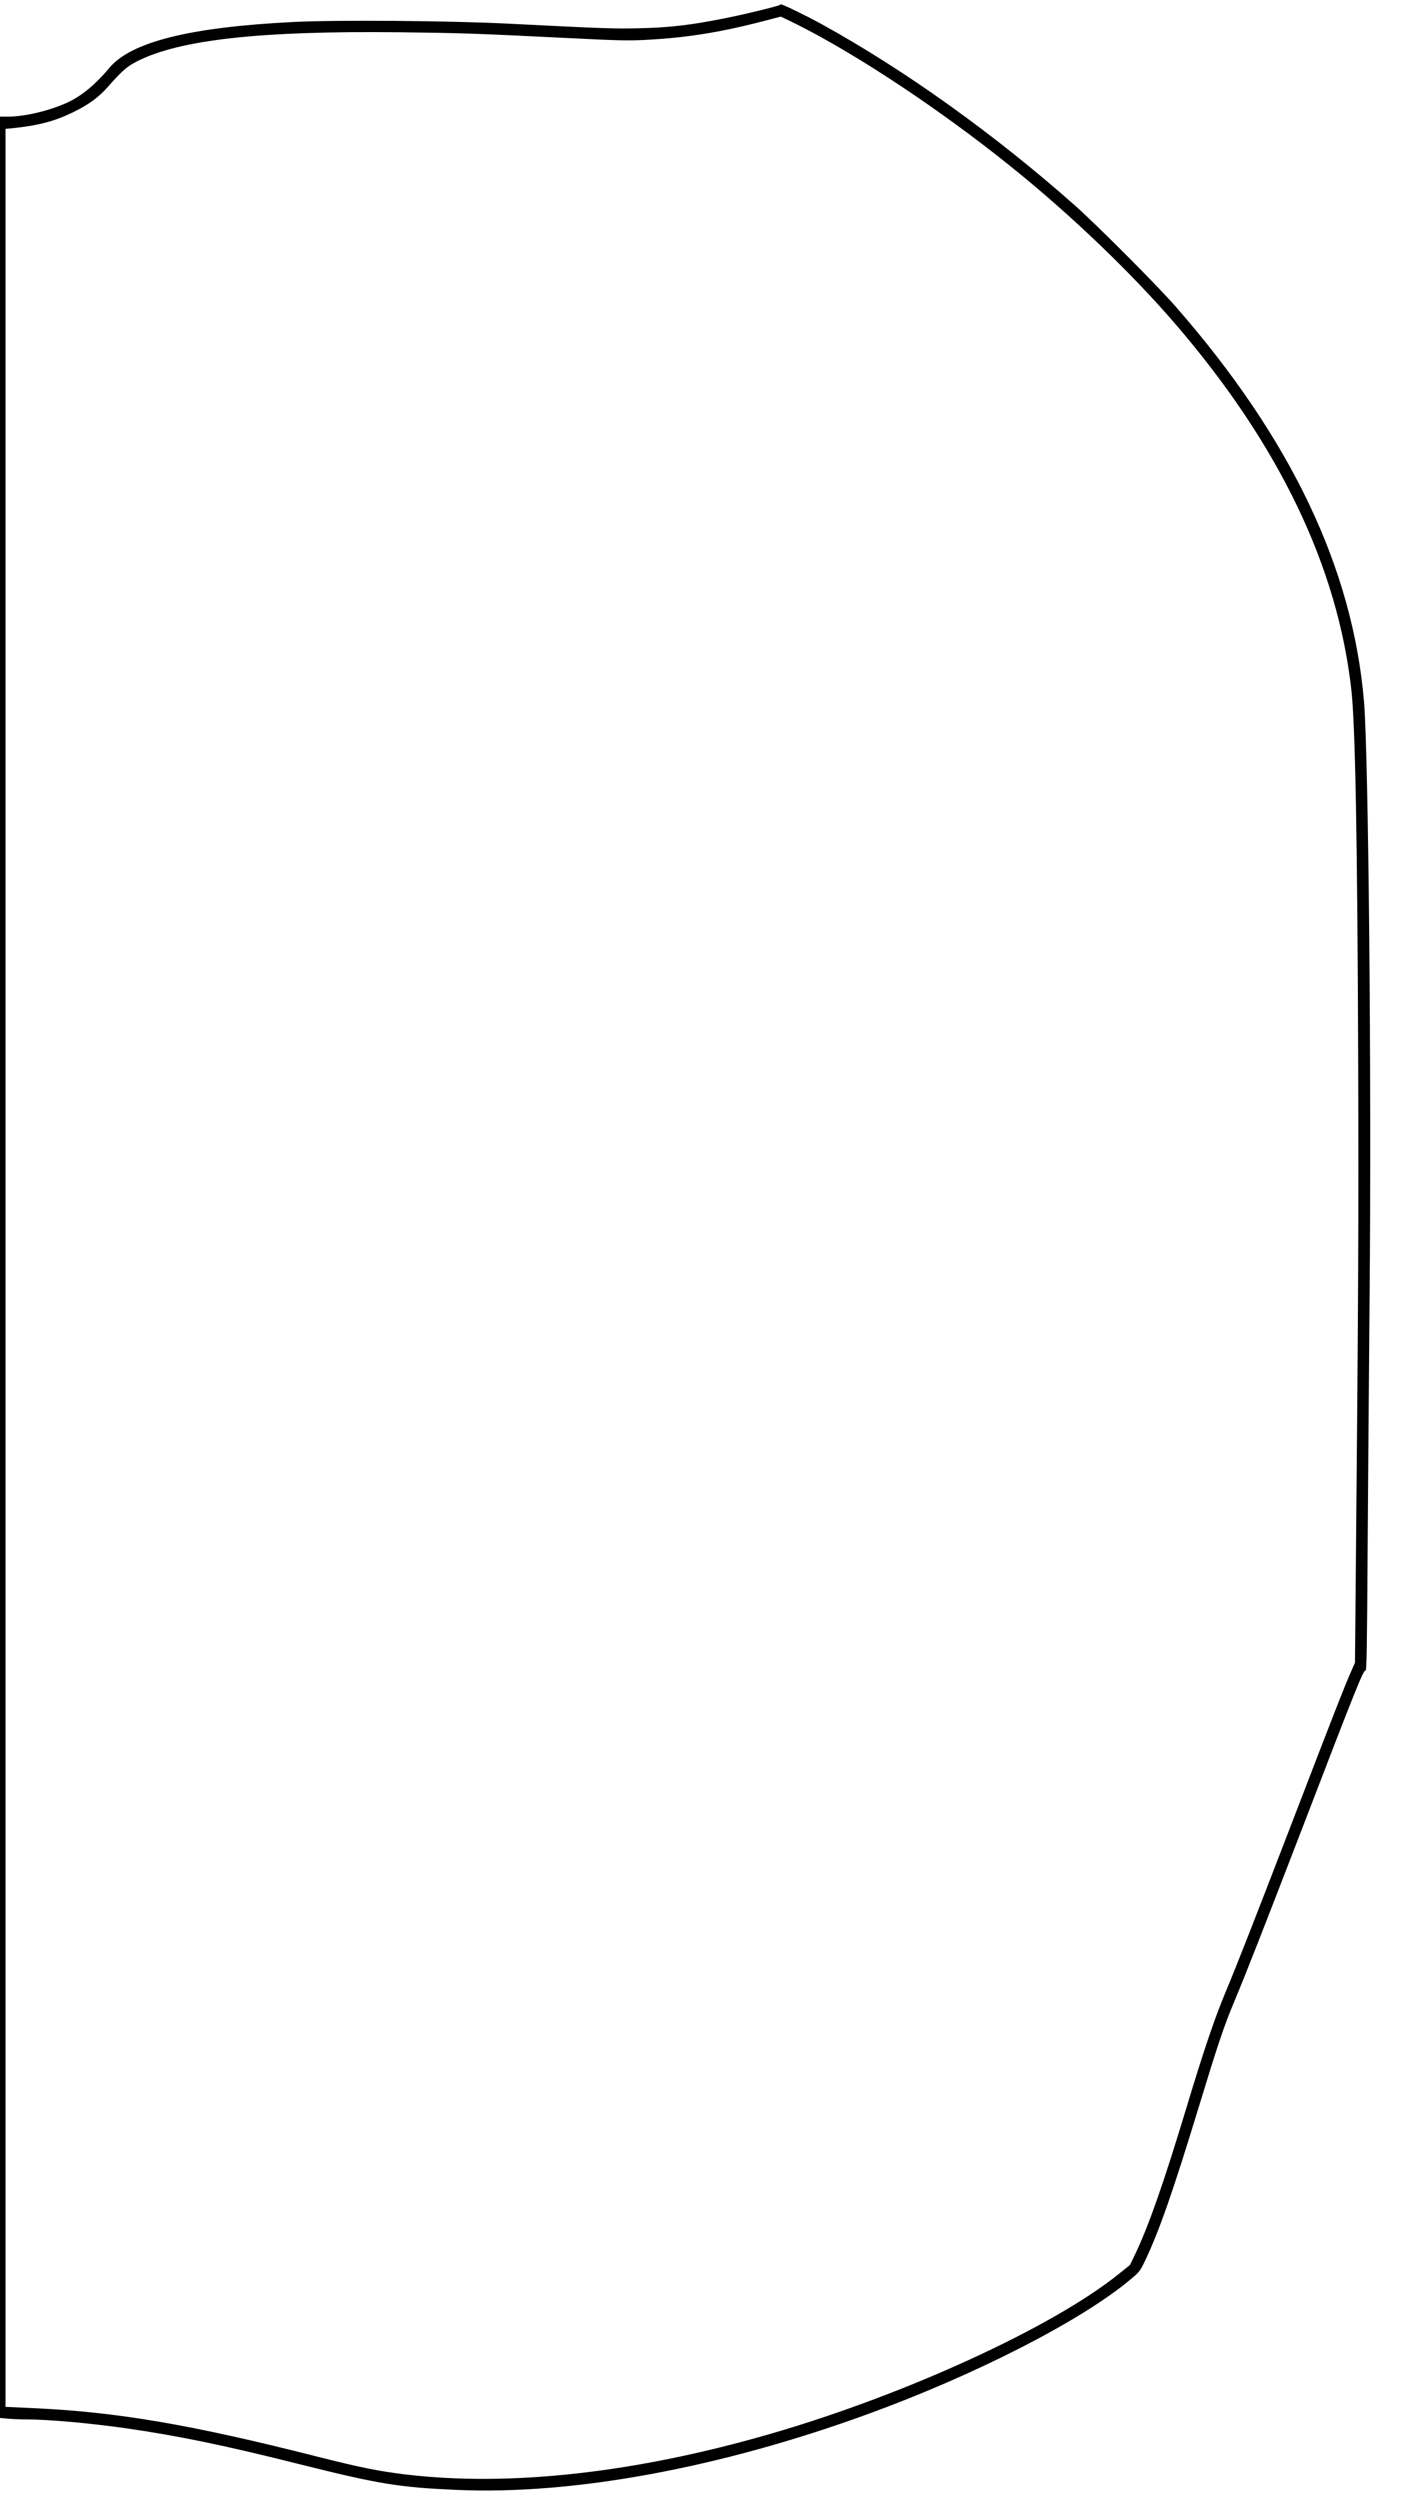 <?xml version="1.0" standalone="no"?>
<!DOCTYPE svg PUBLIC "-//W3C//DTD SVG 20010904//EN"
 "http://www.w3.org/TR/2001/REC-SVG-20010904/DTD/svg10.dtd">
<svg version="1.0" xmlns="http://www.w3.org/2000/svg"
 width="1280pt" height="2272pt" viewBox="0 0 1280 2272"
 preserveAspectRatio="xMidYMid meet">
<g transform="translate(0,2272) scale(0.1,-0.1)"
fill="#000000" stroke="none">
<path d="M7089 22675 c-11 -10 -329 -88 -514 -124 -302 -60 -493 -82 -770 -88
-226 -5 -315 -2 -1185 42 -535 27 -1562 35 -1955 15 -941 -47 -1474 -181
-1672 -418 -129 -155 -257 -259 -391 -319 -162 -72 -380 -123 -528 -123 l-74
0 0 -10459 0 -10458 68 -6 c37 -4 112 -7 167 -7 202 0 574 -33 905 -80 472
-67 906 -157 1578 -326 727 -182 908 -212 1438 -235 1062 -46 2396 201 3741
692 972 355 1920 840 2368 1211 95 79 98 82 148 187 128 271 253 630 482 1381
176 577 230 739 322 959 112 267 280 697 617 1572 506 1318 561 1453 581 1446
9 -4 13 234 18 1091 4 604 12 1648 18 2322 18 1979 -10 4900 -51 5395 -103
1211 -665 2390 -1709 3585 -167 192 -714 740 -916 920 -733 650 -1552 1236
-2312 1654 -127 70 -345 176 -361 176 -5 0 -11 -2 -13 -5z m154 -176 c552
-277 1307 -778 1947 -1293 545 -438 1098 -968 1503 -1440 936 -1091 1467
-2197 1592 -3316 36 -319 55 -1382 62 -3340 5 -1491 2 -2133 -23 -4843 l-6
-659 -40 -91 c-58 -132 -150 -367 -513 -1312 -385 -1000 -516 -1334 -625
-1595 -98 -235 -200 -535 -355 -1050 -203 -671 -338 -1059 -459 -1315 l-53
-111 -102 -82 c-601 -484 -1940 -1098 -3166 -1453 -1228 -356 -2374 -483
-3321 -369 -246 30 -405 62 -809 164 -1139 289 -1807 403 -2566 438 l-259 12
0 10352 0 10353 58 5 c242 25 389 64 557 146 142 70 232 135 317 232 129 146
170 182 263 230 386 197 1115 278 2375 265 576 -7 701 -11 1545 -53 477 -24
551 -25 735 -15 339 19 641 67 990 156 113 29 206 53 208 54 1 0 66 -31 145
-70z"/>
</g>
</svg>
